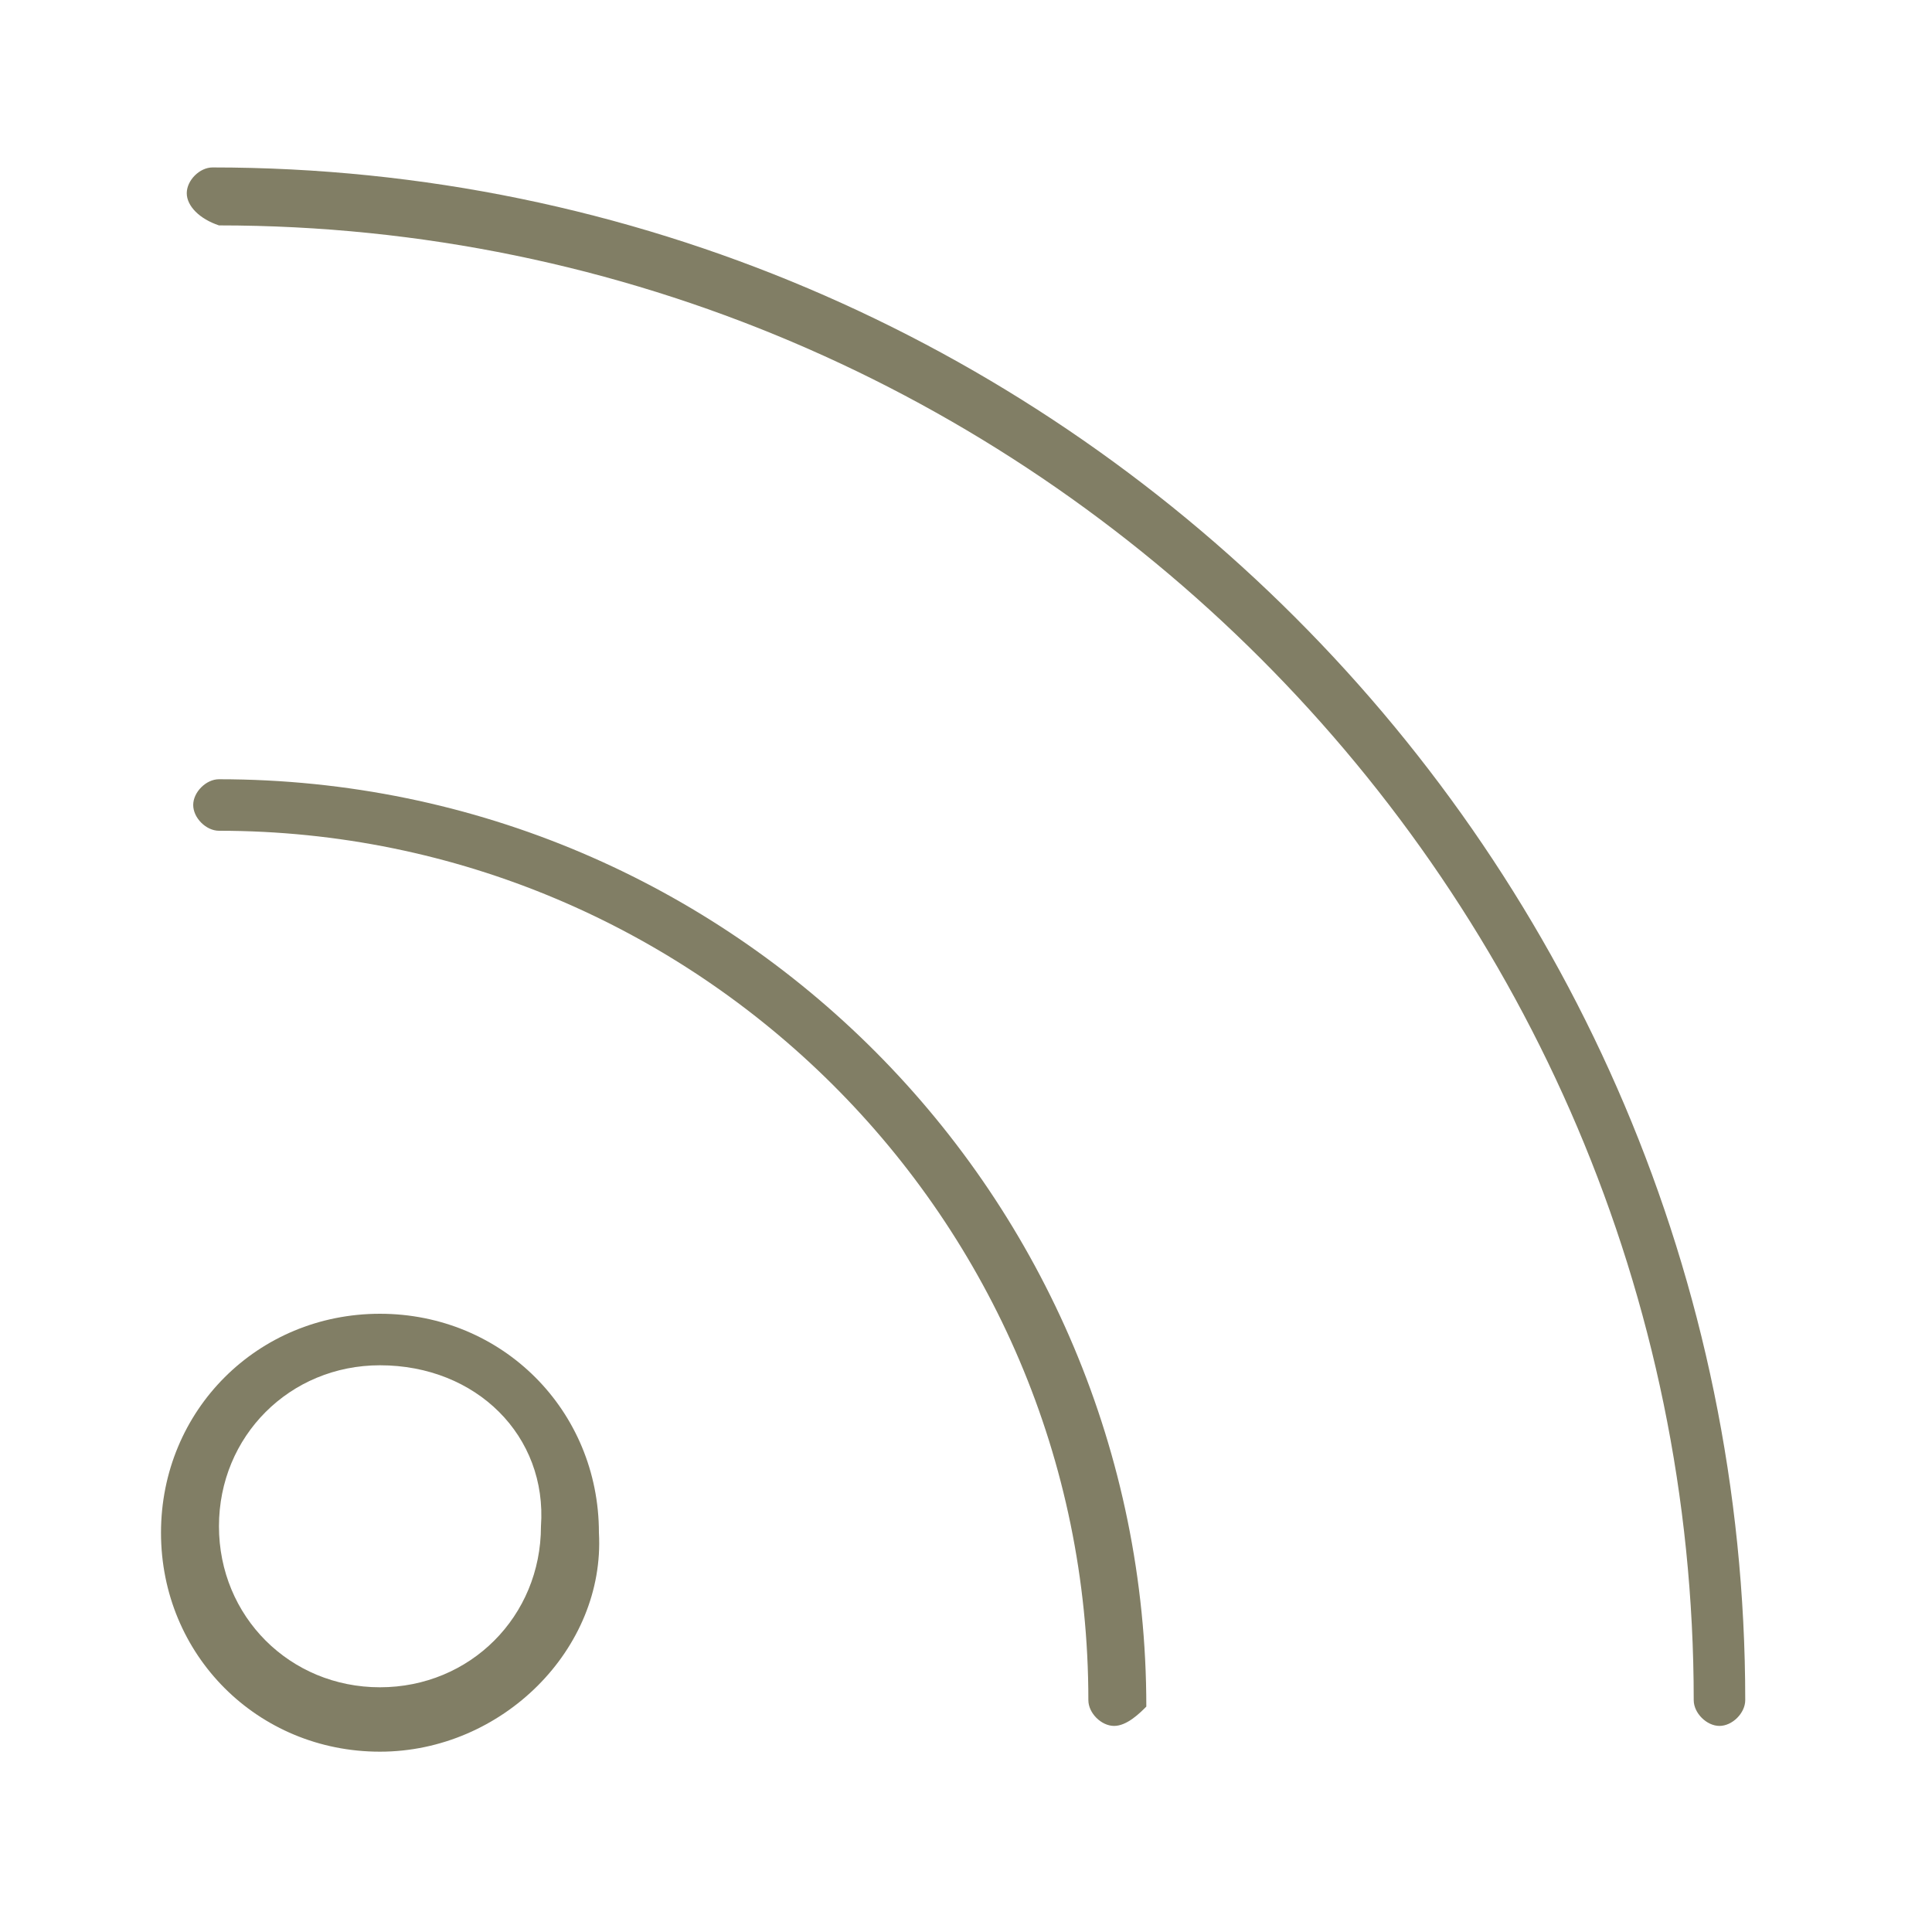 <?xml version="1.0" encoding="utf-8"?>
<!-- Generator: Adobe Illustrator 21.0.0, SVG Export Plug-In . SVG Version: 6.00 Build 0)  -->
<!DOCTYPE svg PUBLIC "-//W3C//DTD SVG 1.1//EN" "http://www.w3.org/Graphics/SVG/1.1/DTD/svg11.dtd">
<svg version="1.1" id="Ebene_1" xmlns="http://www.w3.org/2000/svg" xmlns:xlink="http://www.w3.org/1999/xlink" x="0px" y="0px"
	 width="30px" height="30px" viewBox="0 0 30 30" style="enable-background:new 0 0 30 30;" xml:space="preserve">
<style type="text/css">
	.st0{fill:#817E65;}
</style>
<title>services-blau</title>
<g>
	<g>
		<path class="st0" d="M5.9,27.2c-1.9,0-3.4-1.5-3.4-3.4c0-1.9,1.5-3.4,3.4-3.4s3.4,1.5,3.4,3.4C9.4,25.6,7.8,27.2,5.9,27.2z
			 M5.9,21.2c-1.4,0-2.5,1.1-2.5,2.5c0,1.4,1.1,2.5,2.5,2.5s2.5-1.1,2.5-2.5C8.5,22.3,7.4,21.2,5.9,21.2z"/>
	</g>
	<g>
		<path class="st0" d="M17.3,26.8c-0.2,0-0.4-0.2-0.4-0.4c0-7.5-6.1-13.5-13.5-13.5c-0.2,0-0.4-0.2-0.4-0.4s0.2-0.4,0.4-0.4
			c8,0,14.4,6.5,14.4,14.4C17.7,26.6,17.5,26.8,17.3,26.8z"/>
	</g>
	<g>
		<path class="st0" d="M26.7,26.8c-0.2,0-0.4-0.2-0.4-0.4c0-12.6-10.3-22.9-22.9-22.9C3.1,3.4,2.9,3.2,2.9,3s0.2-0.4,0.4-0.4
			c13.1,0,23.8,10.7,23.8,23.8C27.1,26.6,26.9,26.8,26.7,26.8z"/>
	</g>
</g>
</svg>
